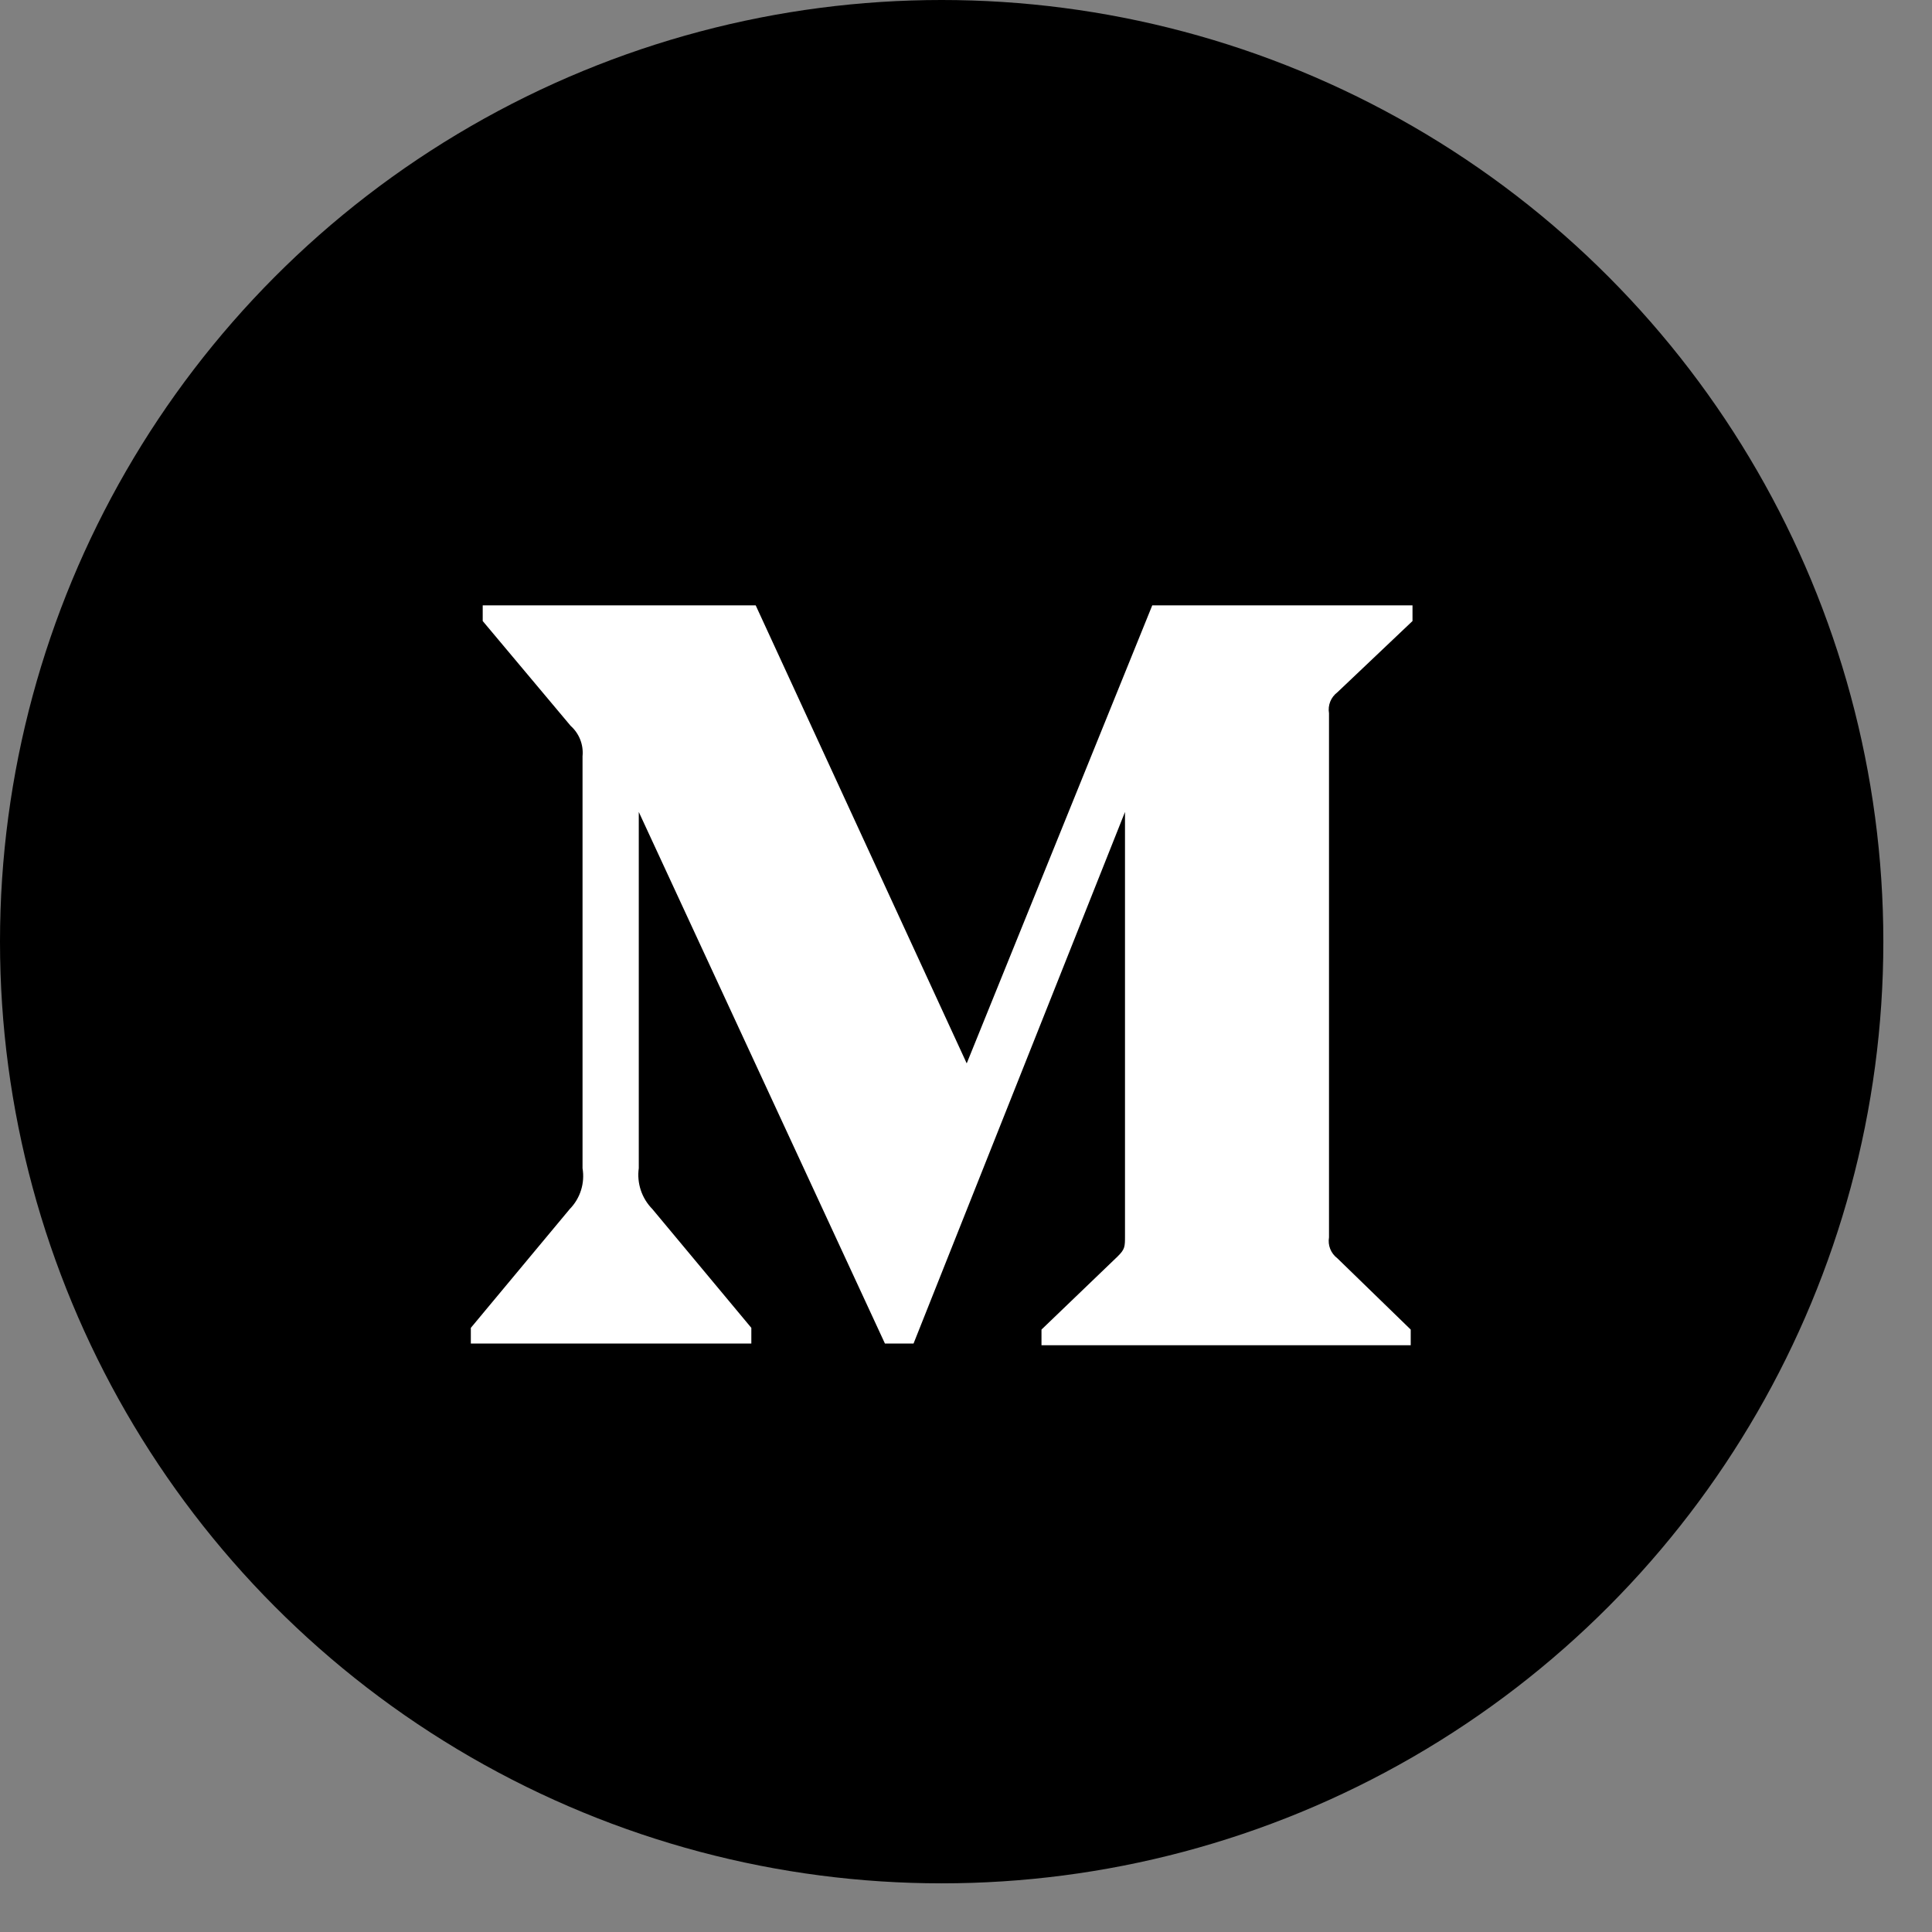 <?xml version="1.0" encoding="UTF-8"?>
<svg width="27px" height="27px" viewBox="0 0 27 27" version="1.1" xmlns="http://www.w3.org/2000/svg" xmlns:xlink="http://www.w3.org/1999/xlink">
    <rect x="0" y="0" width="27" height="27" fill="#808080" stroke="none"/>
    <!-- Generator: Sketch 49.3 (51167) - http://www.bohemiancoding.com/sketch -->
    <desc>Created with Sketch.</desc>
    <defs></defs>
    <g id="Mariogogh_Index" stroke="none" stroke-width="1" fill="none" fill-rule="evenodd">
        <g id="Active">
            <g id="Group">
                <circle id="Oval-2" fill="#000000" cx="13.16" cy="13.16" r="13.16"></circle>
                <path d="M8.141,10.569 C8.157,10.409 8.095,10.251 7.975,10.144 L6.746,8.679 L6.746,8.46 L10.561,8.46 L13.51,14.861 L16.103,8.46 L19.74,8.46 L19.74,8.679 L18.689,9.676 C18.599,9.744 18.554,9.856 18.573,9.968 L18.573,17.292 C18.554,17.404 18.599,17.516 18.689,17.584 L19.715,18.581 L19.715,18.8 L14.555,18.8 L14.555,18.581 L15.618,17.56 C15.722,17.457 15.722,17.426 15.722,17.268 L15.722,11.347 L12.767,18.776 L12.367,18.776 L8.927,11.347 L8.927,16.326 C8.898,16.535 8.968,16.746 9.117,16.897 L10.5,18.557 L10.5,18.776 L6.58,18.776 L6.58,18.557 L7.962,16.897 C8.11,16.746 8.176,16.534 8.141,16.326 L8.141,10.569 Z" id="Shape" fill="#FFFFFF" fill-rule="nonzero"></path>
            </g>
        </g>
    </g>
</svg>